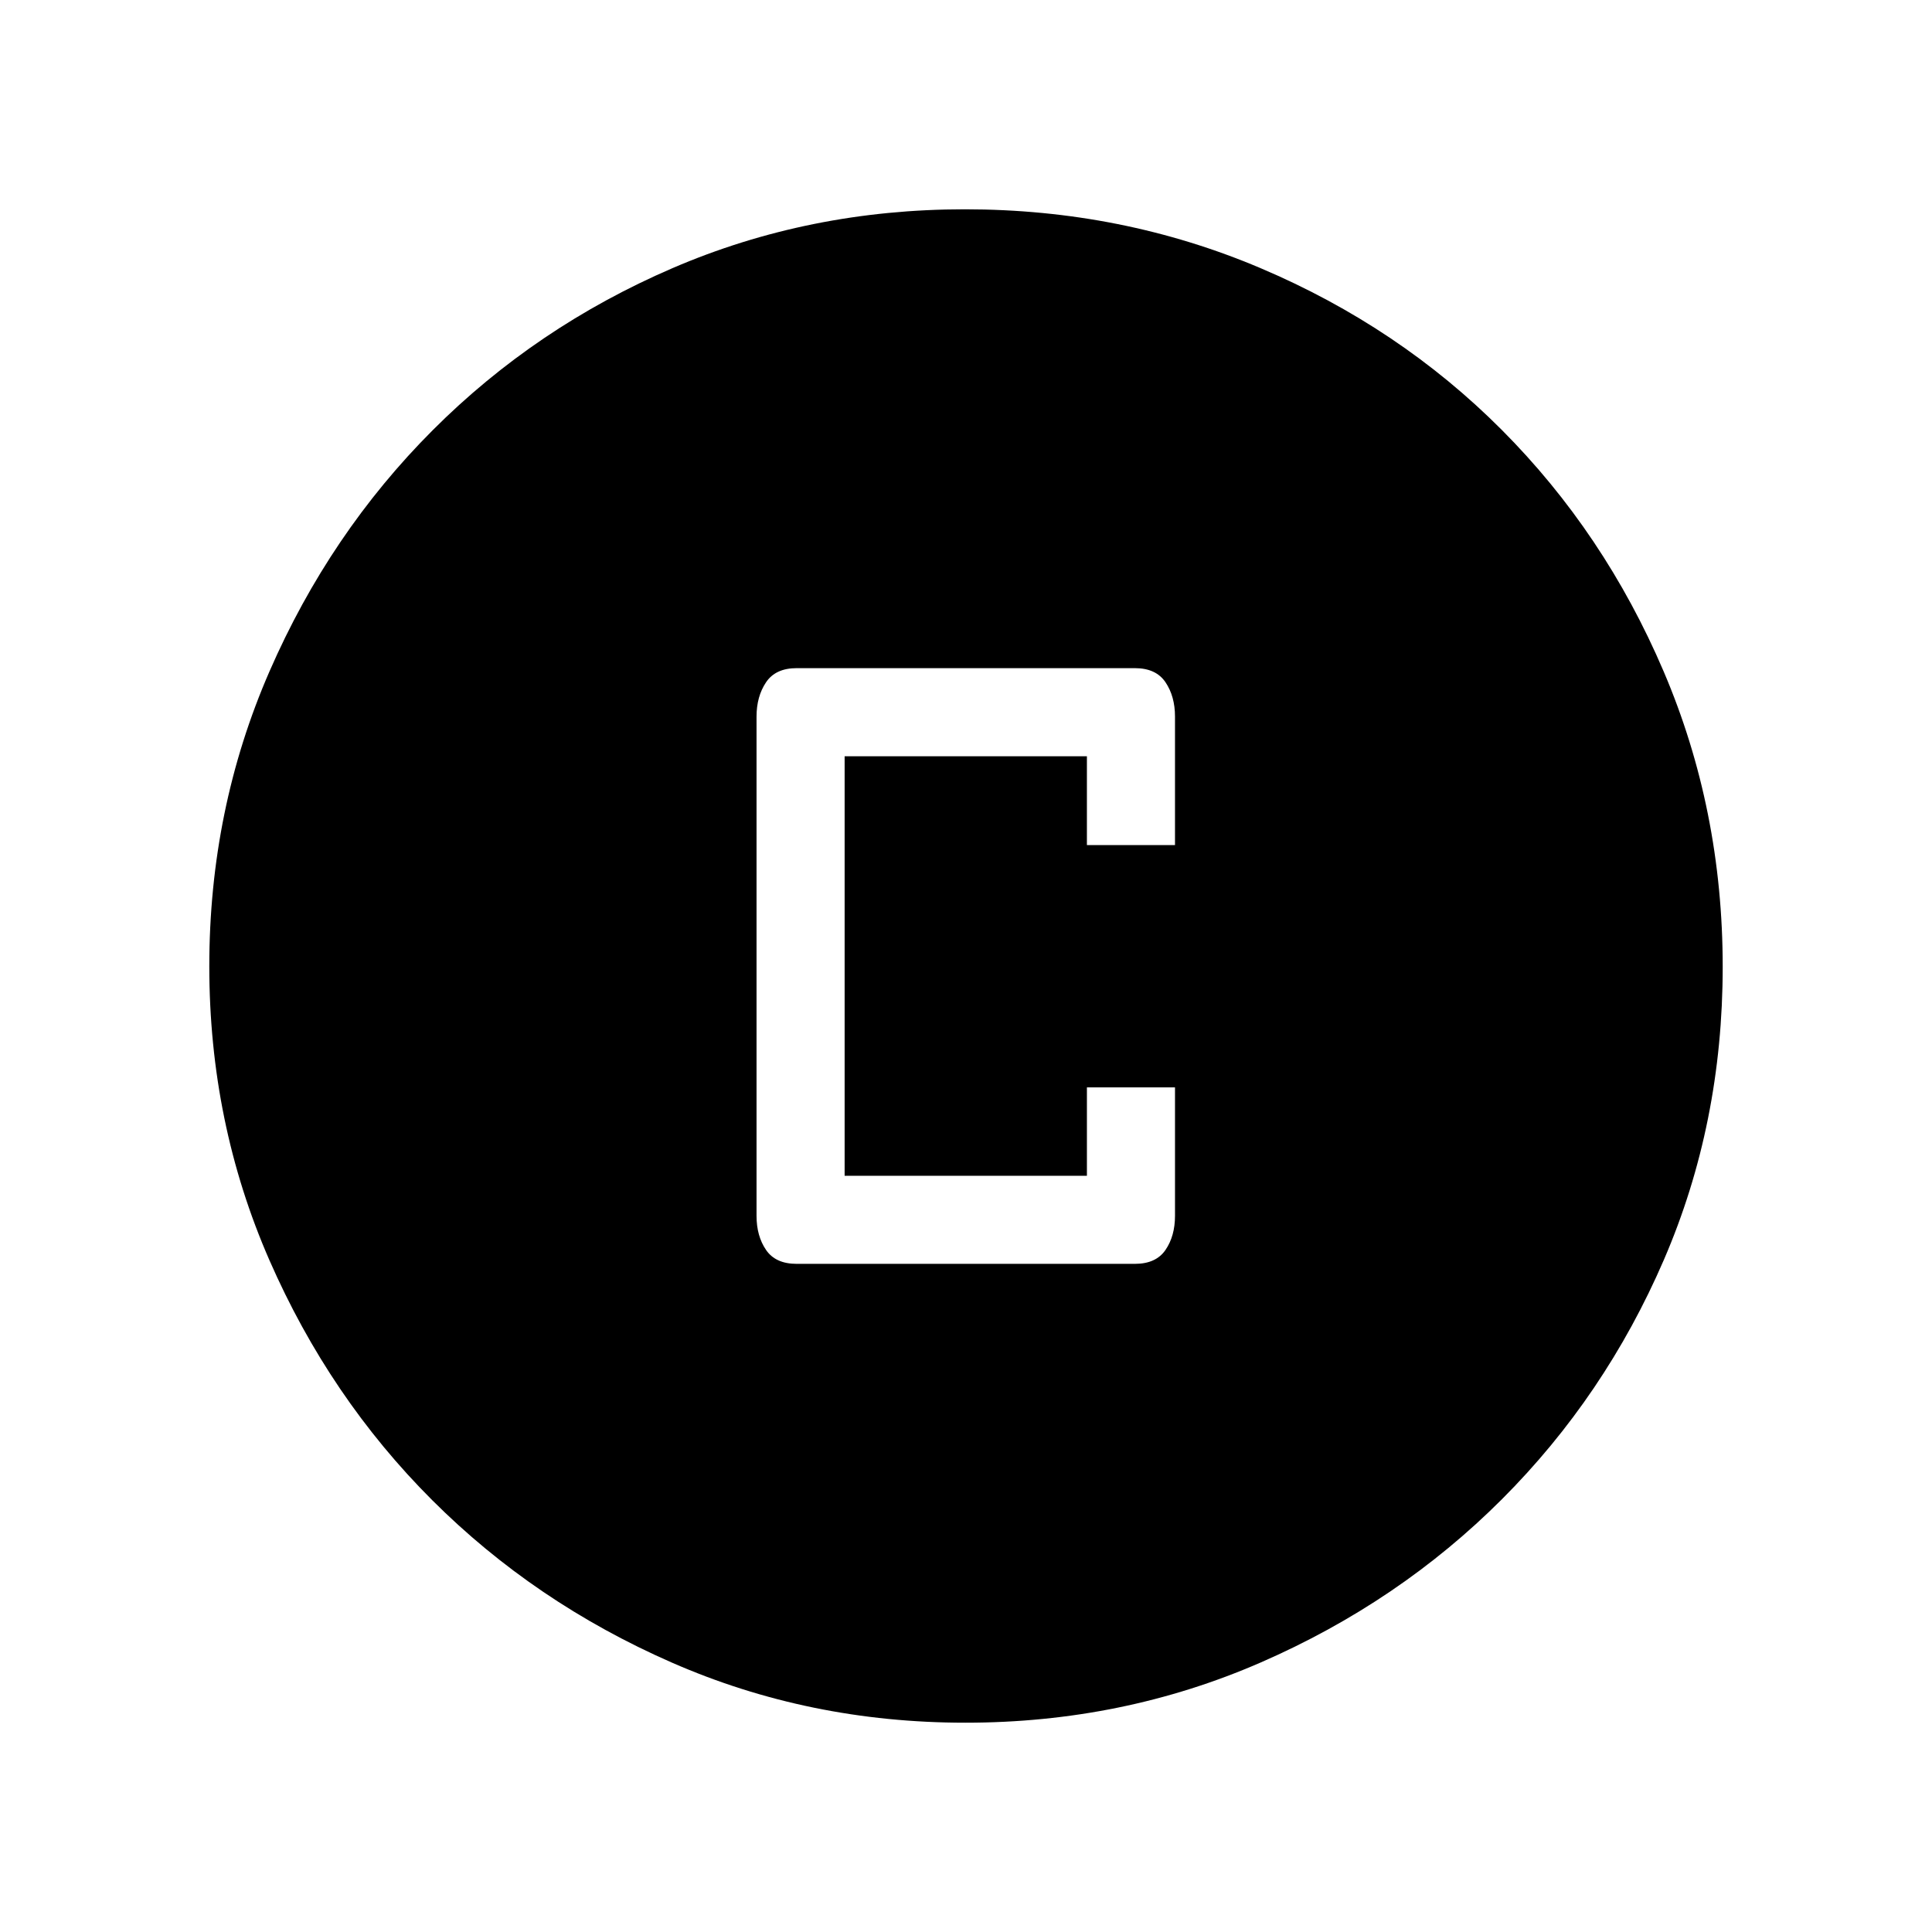 <svg xmlns="http://www.w3.org/2000/svg" height="48" viewBox="0 -960 960 960" width="48"><path d="M395.85-332h168.07q10.49 0 15.21-6.92 4.72-6.91 4.72-16.93v-63.84h-43.77v43.92H419.69v-208.46h120.39v44.15h43.77v-63.87q0-10.03-4.72-17.04T563.92-628H395.85q-10.49 0-15.21 7.03-4.72 7.03-4.72 17.05v248.07q0 10.02 4.72 16.93 4.72 6.92 15.21 6.92Zm83.83 228q-77.63 0-145.82-29.86t-119.14-80.76q-50.95-50.9-80.83-119.16Q104-402.05 104-479.87q0-77.94 29.92-146.55 29.92-68.62 81.11-119.84 51.18-51.22 119.08-80.48Q402.01-856 479.42-856q78 0 146.92 29.23 68.92 29.24 119.93 80.43 51 51.18 80.36 119.9Q856-557.72 856-479.59q0 77.9-29.23 145.59-29.24 67.69-80.41 118.9-51.18 51.21-119.88 81.16Q557.79-104 479.68-104Z"/></svg>